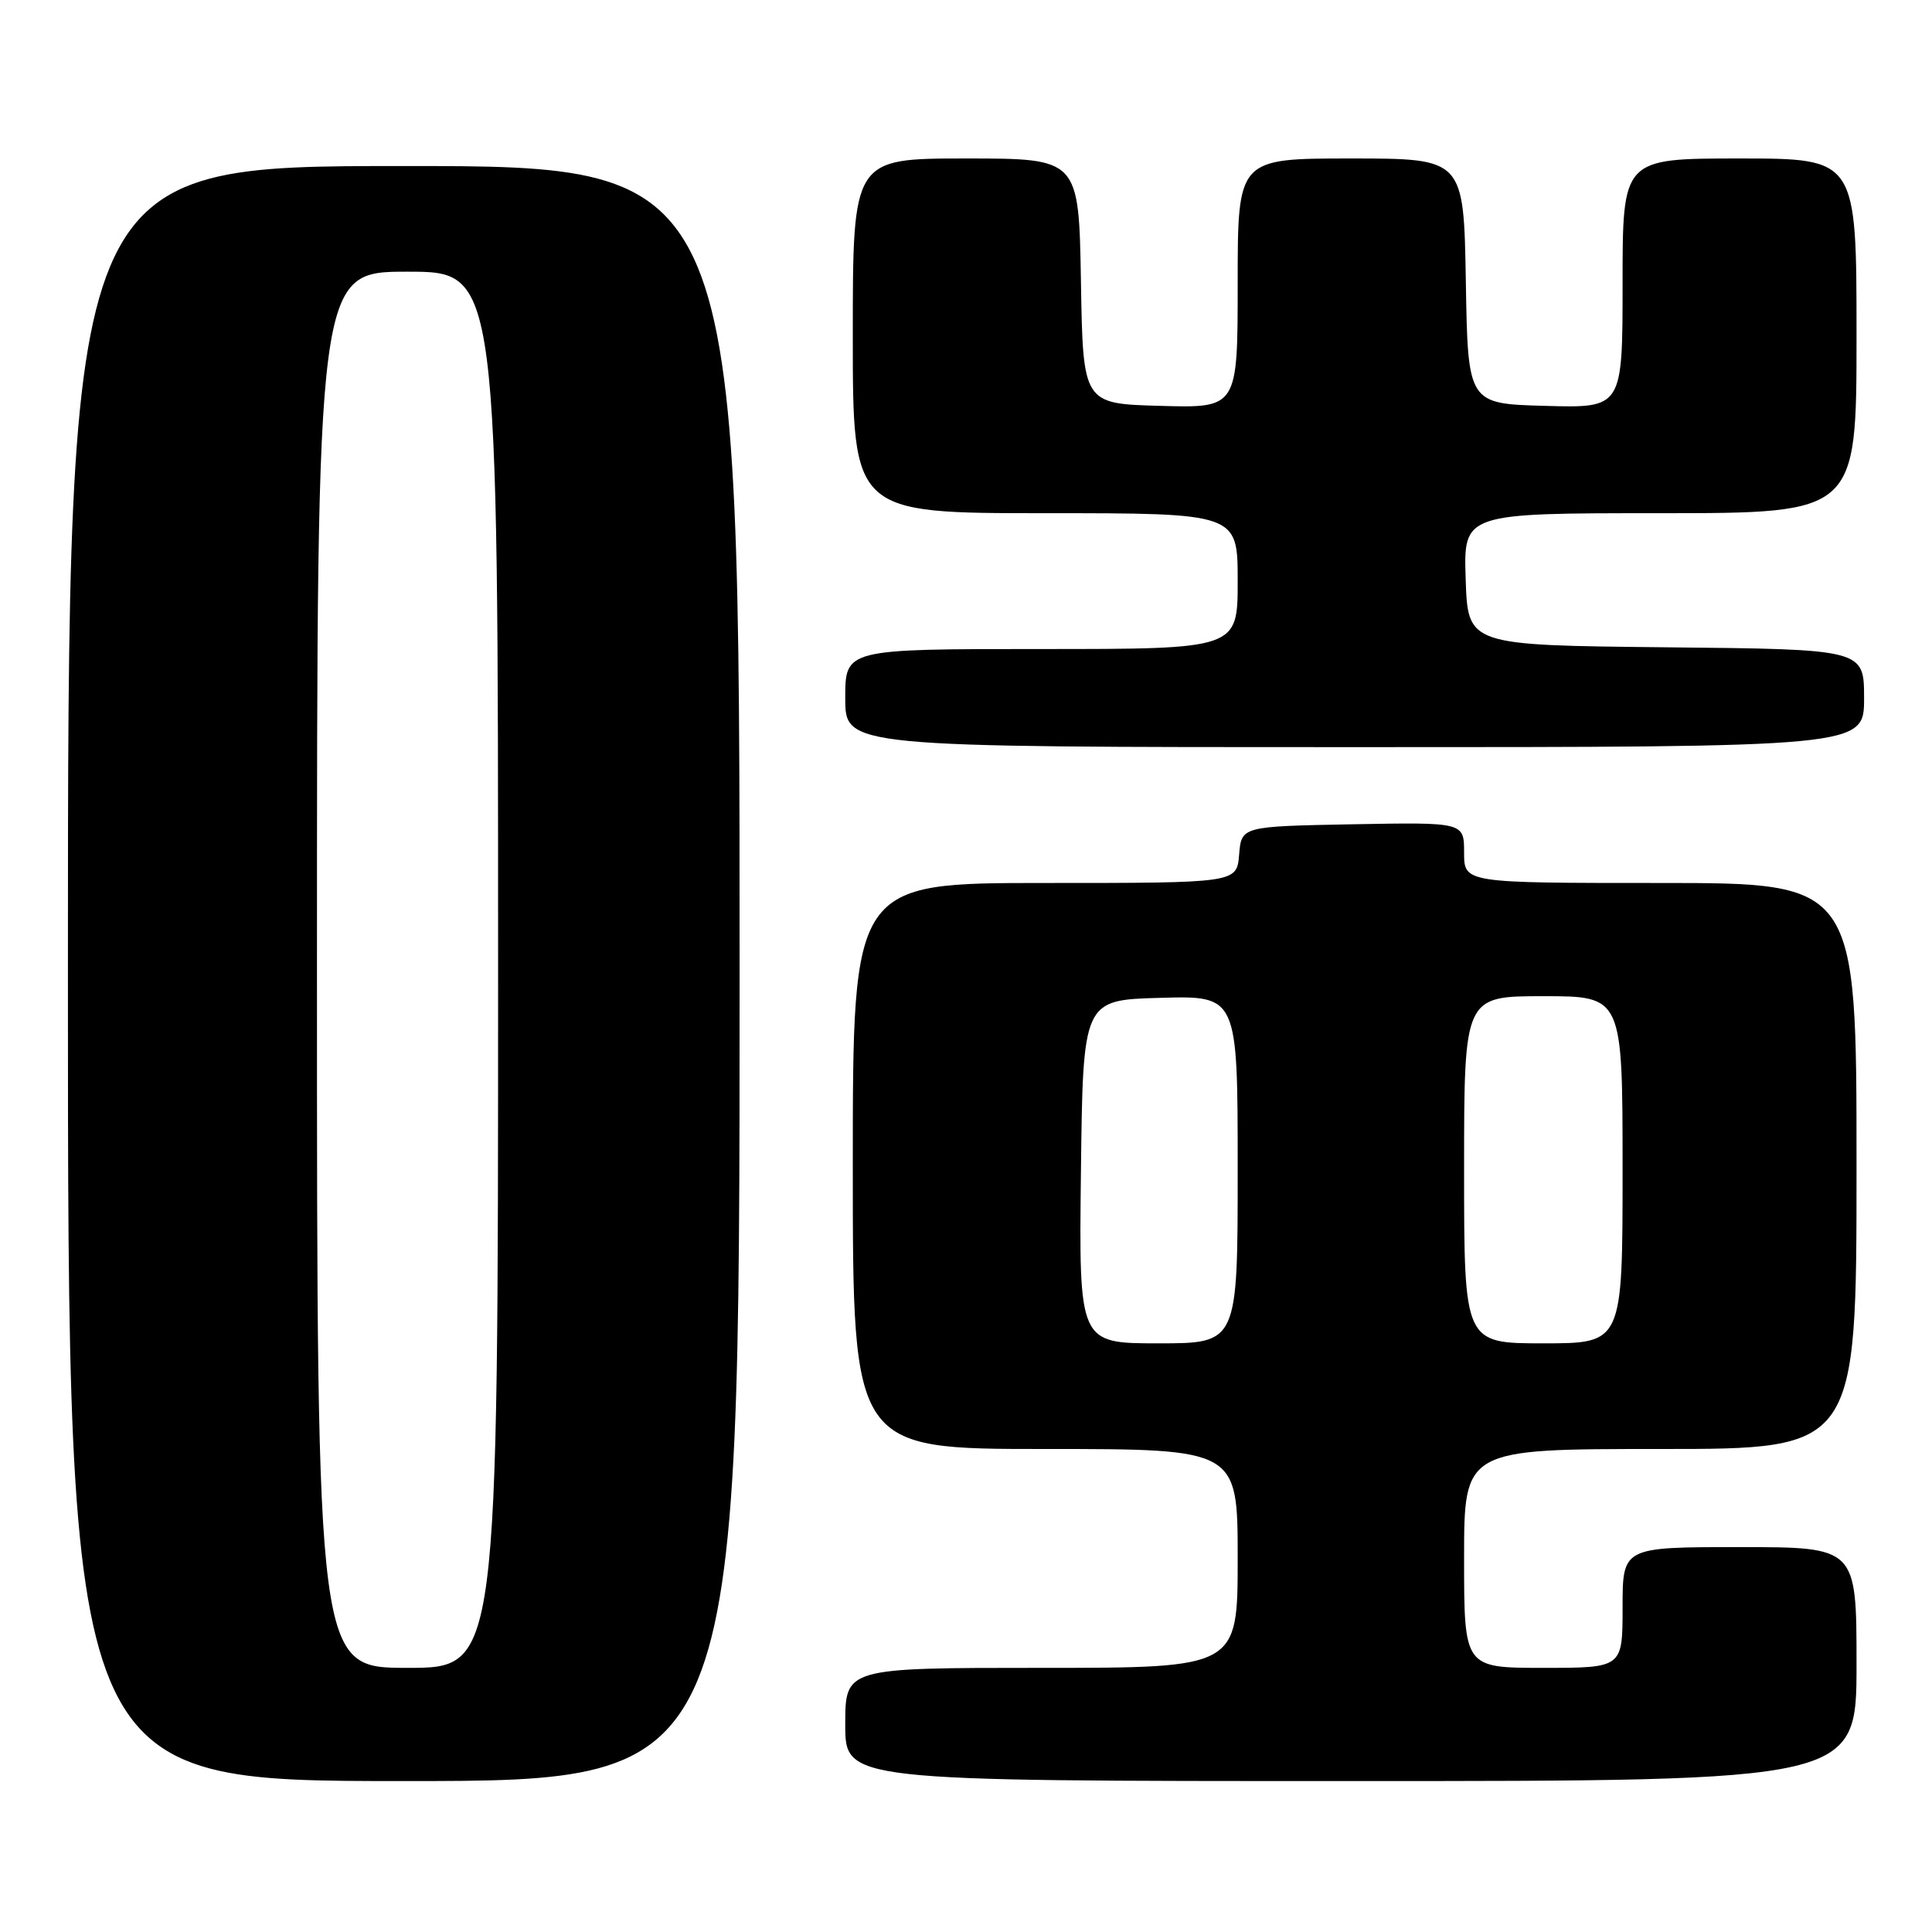 <?xml version="1.0" encoding="UTF-8" standalone="no"?>
<!DOCTYPE svg PUBLIC "-//W3C//DTD SVG 1.1//EN" "http://www.w3.org/Graphics/SVG/1.1/DTD/svg11.dtd" >
<svg xmlns="http://www.w3.org/2000/svg" xmlns:xlink="http://www.w3.org/1999/xlink" version="1.1" viewBox="0 0 256 256">
 <g >
 <path fill="currentColor"
d=" M 98.00 129.00 C 98.00 22.00 98.00 22.00 53.50 22.00 C 9.00 22.00 9.00 22.00 9.00 129.00 C 9.00 236.00 9.00 236.00 53.50 236.00 C 98.00 236.00 98.00 236.00 98.00 129.00 Z  M 246.00 220.50 C 246.00 205.00 246.00 205.00 230.50 205.00 C 215.00 205.00 215.00 205.00 215.00 213.00 C 215.00 221.00 215.00 221.00 204.50 221.00 C 194.00 221.00 194.00 221.00 194.00 206.50 C 194.00 192.00 194.00 192.00 220.00 192.00 C 246.00 192.00 246.00 192.00 246.00 154.50 C 246.00 117.00 246.00 117.00 220.00 117.00 C 194.00 117.00 194.00 117.00 194.00 112.97 C 194.00 108.95 194.00 108.95 179.25 109.22 C 164.50 109.50 164.50 109.50 164.19 113.25 C 163.88 117.00 163.88 117.00 138.44 117.00 C 113.00 117.00 113.00 117.00 113.00 154.50 C 113.00 192.00 113.00 192.00 138.50 192.00 C 164.00 192.00 164.00 192.00 164.00 206.50 C 164.00 221.00 164.00 221.00 138.00 221.00 C 112.00 221.00 112.00 221.00 112.00 228.50 C 112.00 236.00 112.00 236.00 179.00 236.00 C 246.00 236.00 246.00 236.00 246.00 220.50 Z  M 247.00 92.52 C 247.00 86.03 247.00 86.03 220.75 85.77 C 194.50 85.50 194.50 85.50 194.21 76.75 C 193.92 68.00 193.92 68.00 219.96 68.00 C 246.00 68.00 246.00 68.00 246.00 44.50 C 246.00 21.00 246.00 21.00 230.50 21.00 C 215.00 21.00 215.00 21.00 215.00 37.53 C 215.00 54.07 215.00 54.07 204.75 53.78 C 194.50 53.50 194.50 53.50 194.23 37.25 C 193.95 21.00 193.95 21.00 178.98 21.00 C 164.00 21.00 164.00 21.00 164.00 37.53 C 164.00 54.07 164.00 54.07 153.75 53.78 C 143.50 53.50 143.50 53.50 143.23 37.25 C 142.95 21.00 142.95 21.00 127.98 21.00 C 113.00 21.00 113.00 21.00 113.00 44.50 C 113.00 68.00 113.00 68.00 138.50 68.00 C 164.00 68.00 164.00 68.00 164.00 77.00 C 164.00 86.00 164.00 86.00 138.00 86.00 C 112.00 86.00 112.00 86.00 112.00 92.50 C 112.00 99.00 112.00 99.00 179.50 99.00 C 247.00 99.00 247.00 99.00 247.00 92.52 Z  M 42.00 128.50 C 42.00 36.00 42.00 36.00 54.00 36.00 C 66.00 36.00 66.00 36.00 66.00 128.50 C 66.00 221.00 66.00 221.00 54.00 221.00 C 42.00 221.00 42.00 221.00 42.00 128.50 Z  M 143.23 155.25 C 143.50 132.50 143.50 132.50 153.75 132.22 C 164.00 131.93 164.00 131.93 164.00 154.97 C 164.00 178.00 164.00 178.00 153.48 178.00 C 142.96 178.00 142.96 178.00 143.23 155.25 Z  M 194.00 155.00 C 194.00 132.00 194.00 132.00 204.50 132.00 C 215.00 132.00 215.00 132.00 215.00 155.00 C 215.00 178.00 215.00 178.00 204.50 178.00 C 194.00 178.00 194.00 178.00 194.00 155.00 Z "/>
</g>
</svg>